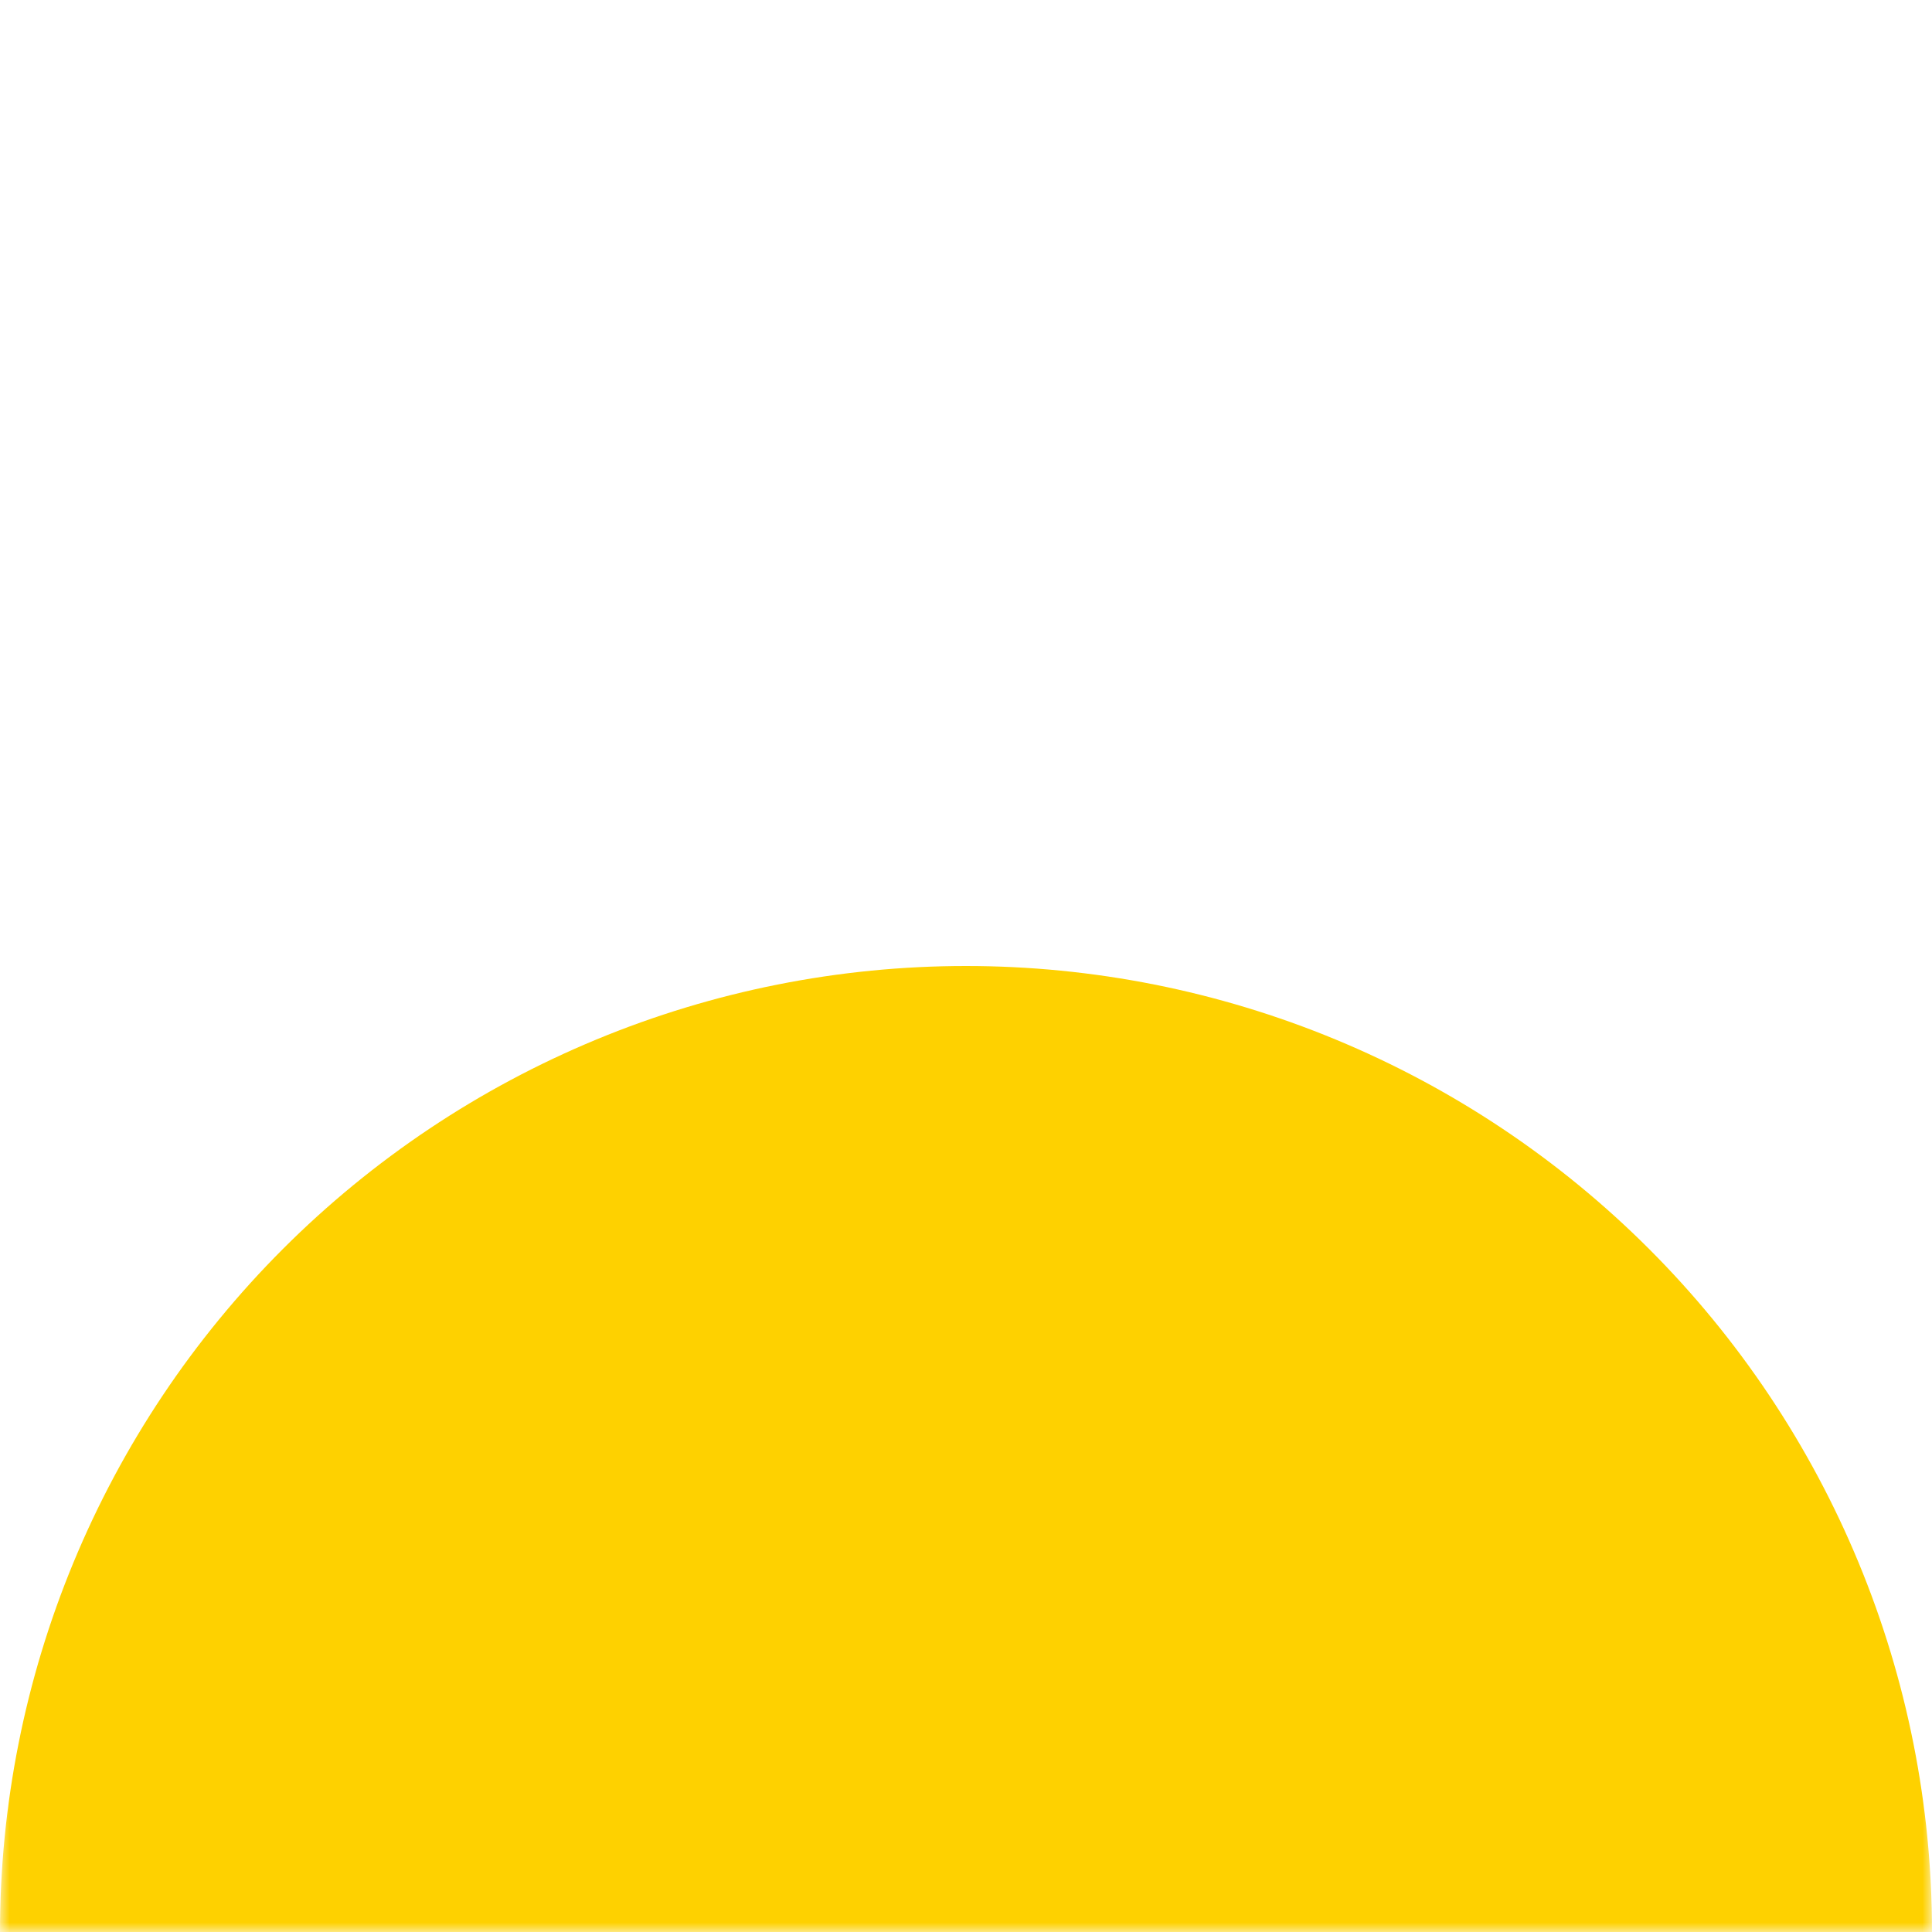 <svg width="100" height="100" viewBox="0 0 100 100" fill="none" xmlns="http://www.w3.org/2000/svg">
<mask id="mask0_592_1501" style="mask-type:alpha" maskUnits="userSpaceOnUse" x="0" y="0" width="100" height="100">
<rect width="100" height="100" fill="#D9D9D9"/>
</mask>
<g mask="url(#mask0_592_1501)">
<path d="M100 100C100 93.434 98.707 86.932 96.194 80.866C93.681 74.799 89.998 69.288 85.355 64.645C80.712 60.002 75.2 56.319 69.134 53.806C63.068 51.293 56.566 50 50 50C43.434 50 36.932 51.293 30.866 53.806C24.799 56.319 19.288 60.002 14.645 64.645C10.002 69.288 6.319 74.8 3.806 80.866C1.293 86.932 -5.74026e-07 93.434 0 100L50 100H100Z" fill="#FED100"/>
</g>
</svg>
